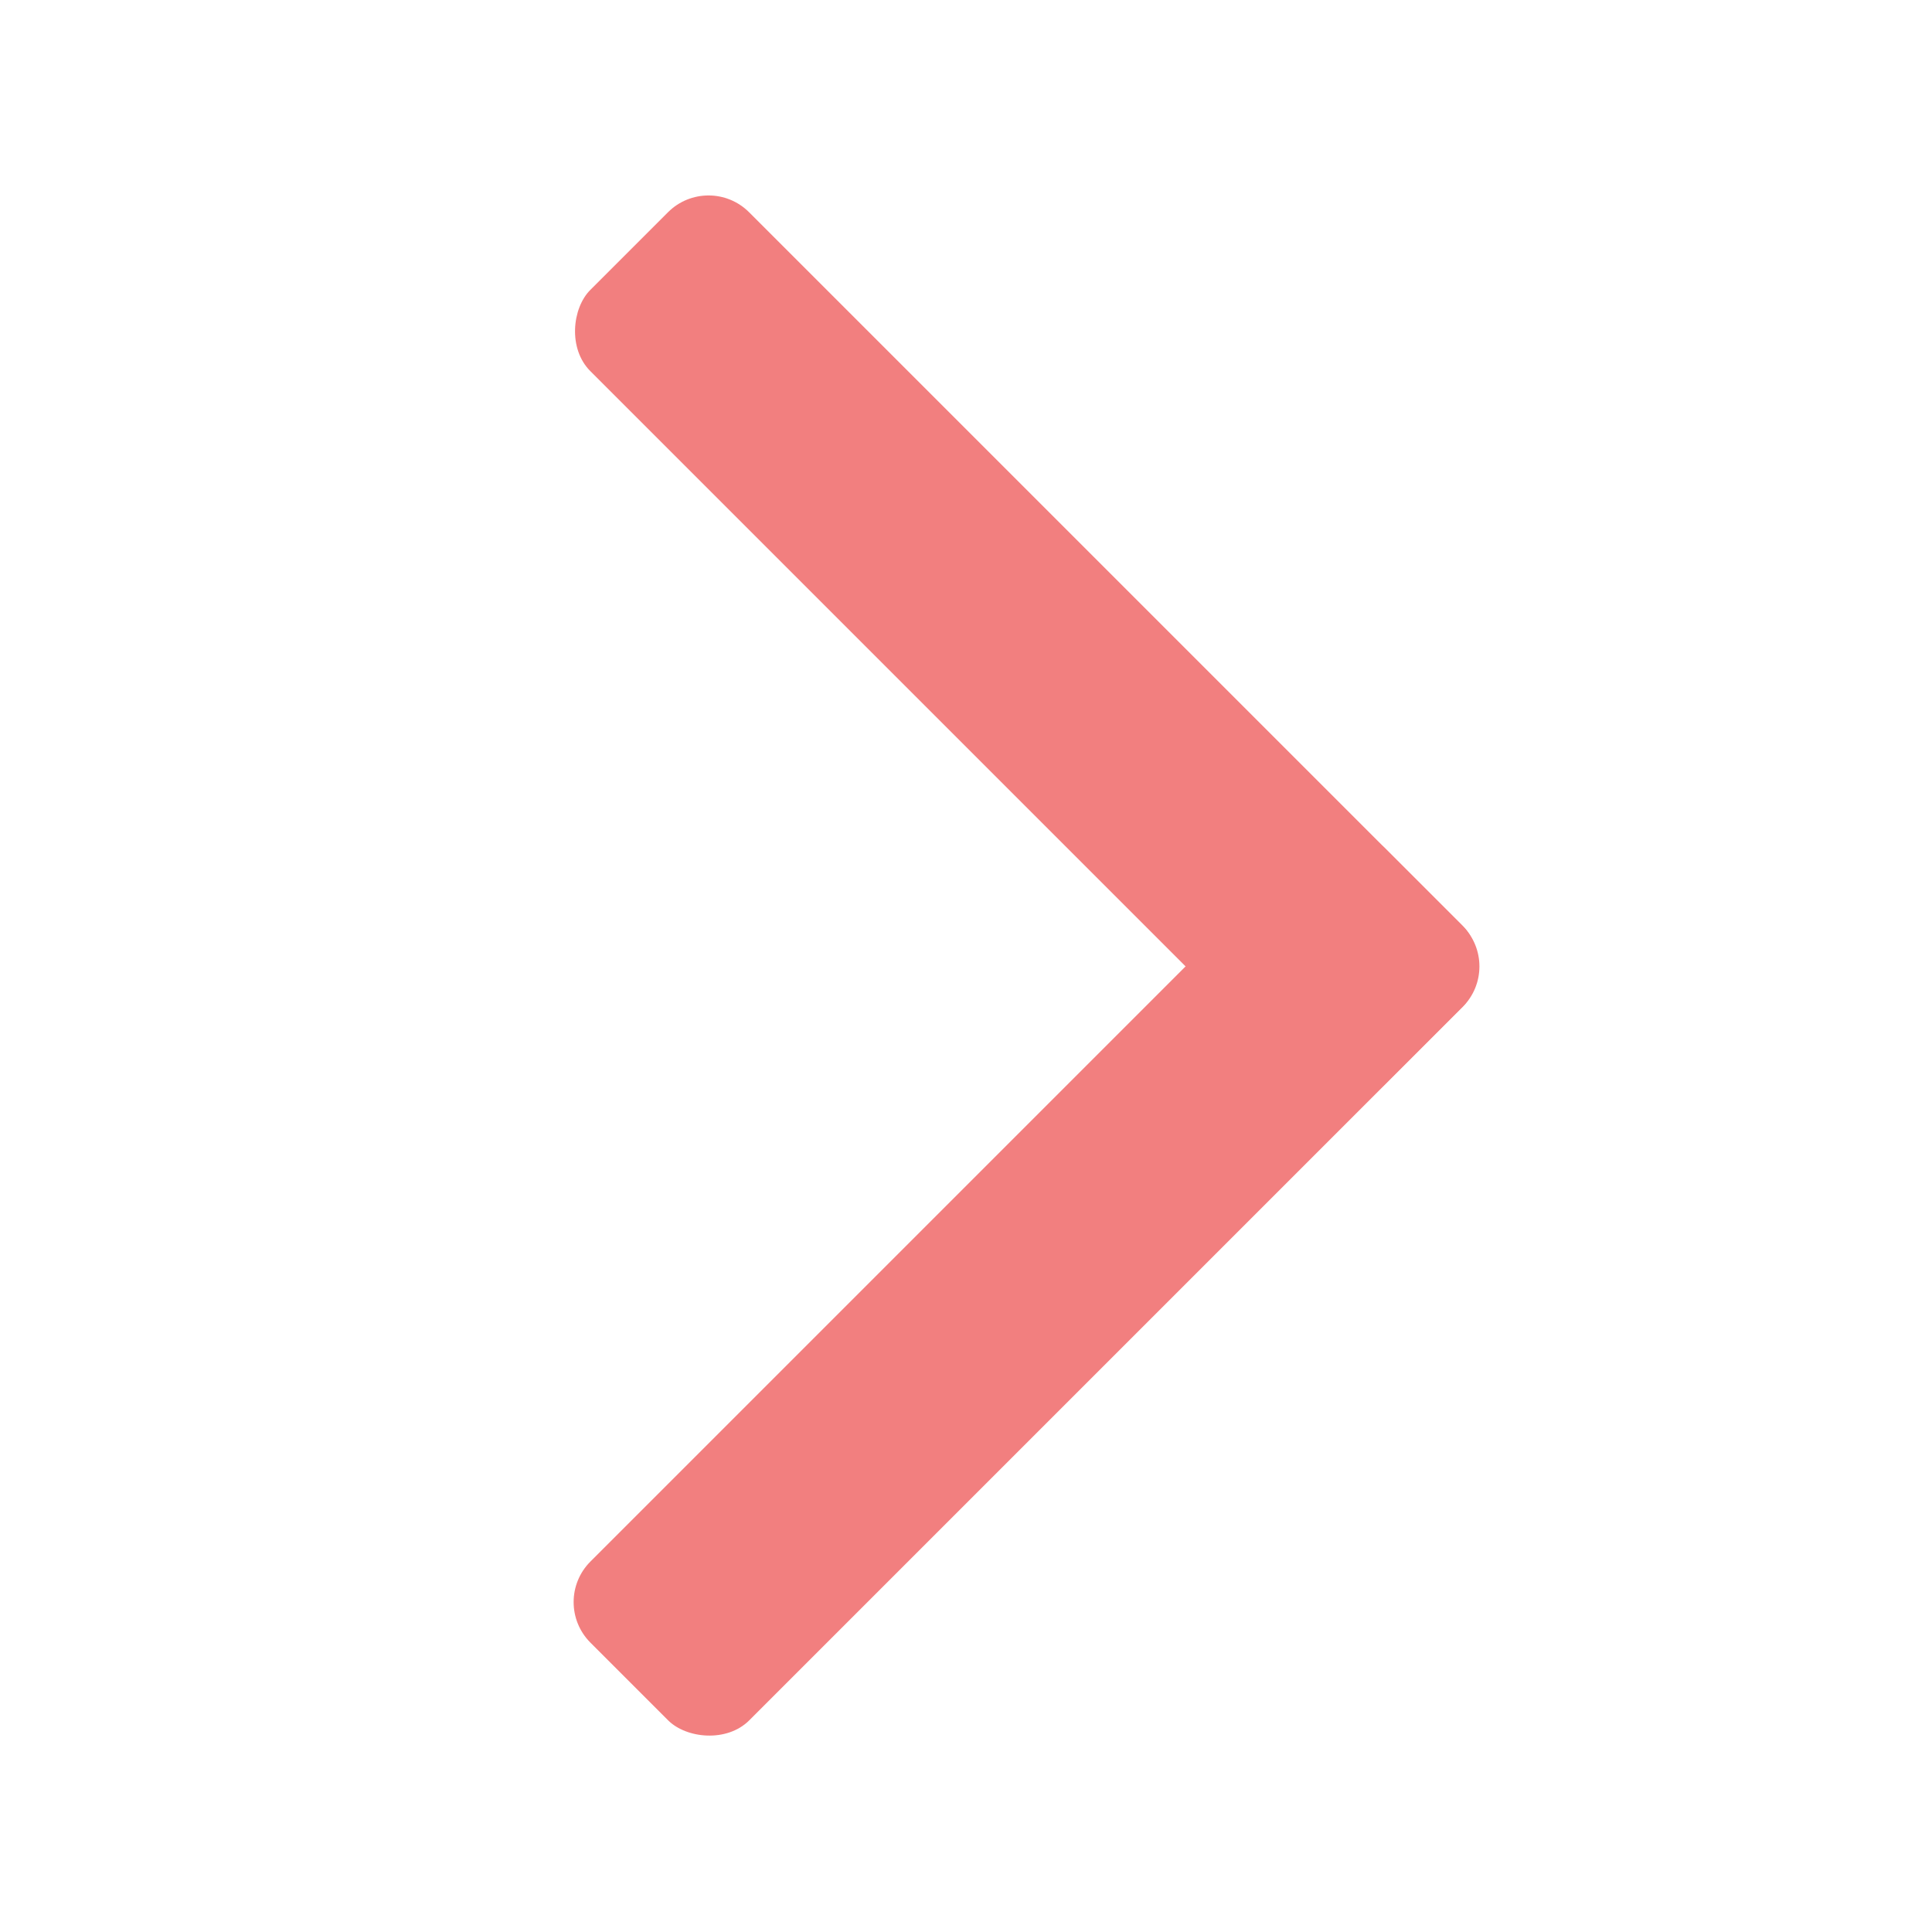 <svg id="当選" xmlns="http://www.w3.org/2000/svg" viewBox="0 0 32 32"><defs><style>.cls-1{fill:#f27f7f;}</style></defs><title>アートボード 24</title><rect class="cls-1" x="7.7" y="8.88" width="18.61" height="3.72" rx="0.95" ry="0.95" transform="translate(12.57 -8.88) rotate(45)"/><rect class="cls-1" x="7.7" y="19.4" width="18.61" height="3.72" rx="0.95" ry="0.95" transform="translate(44.06 24.28) rotate(135)"/></svg>